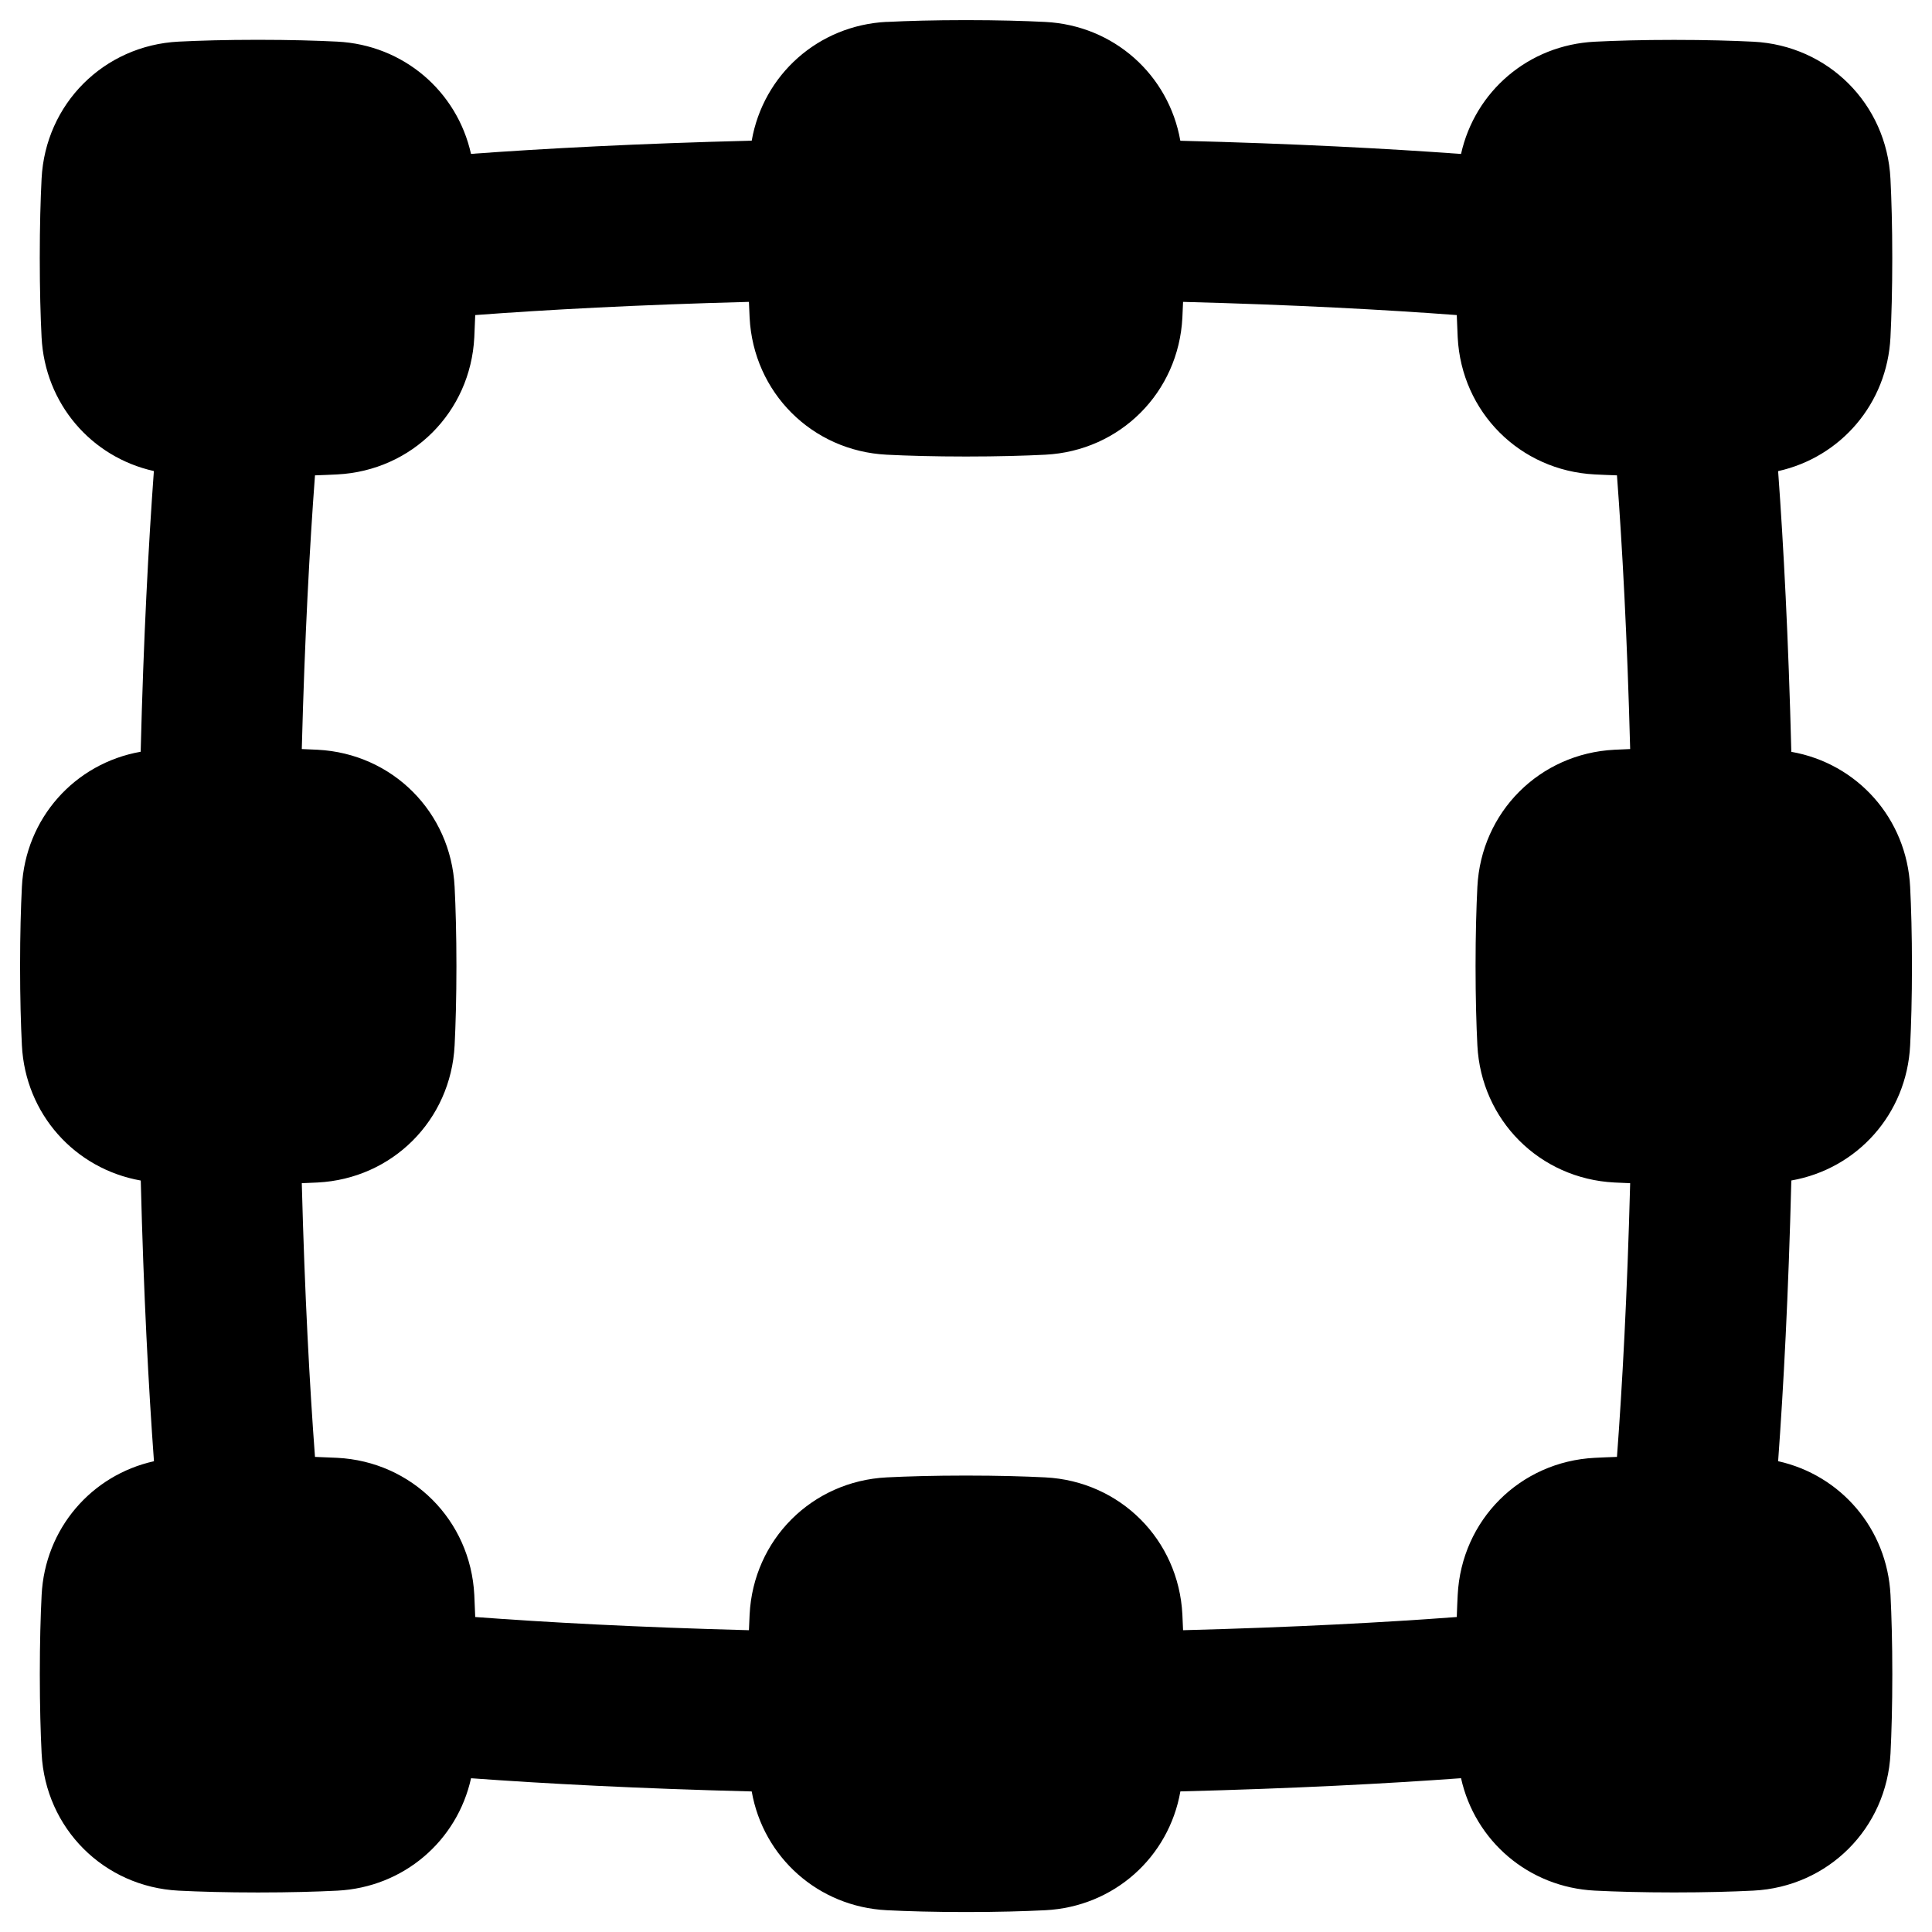 <svg xmlns="http://www.w3.org/2000/svg" fill="none" viewBox="0 0 48 48" id="Align-Selection--Streamline-Plump-Remix">
  <desc>
    Align Selection Streamline Icon: https://streamlinehq.com
  </desc>
  <g id="align-selection">
    <path id="Union" fill="#000000" fill-rule="evenodd" d="M22.031 0.545C22.551 0.519 23.203 0.5 24 0.5c0.797 0 1.45 0.019 1.969 0.045C27.674 0.631 29.037 1.86 29.325 3.497c2.826 0.071 5.138 0.194 6.974 0.328 0.346 -1.555 1.675 -2.706 3.324 -2.789 0.519 -0.026 1.171 -0.045 1.969 -0.045 0.797 0 1.45 0.019 1.969 0.045 1.86 0.094 3.313 1.547 3.407 3.407 0.026 0.519 0.045 1.171 0.045 1.969 0 0.797 -0.019 1.449 -0.045 1.969 -0.083 1.649 -1.235 2.978 -2.791 3.324 0.134 1.837 0.256 4.148 0.328 6.974 1.637 0.287 2.866 1.651 2.952 3.356 0.026 0.519 0.045 1.171 0.045 1.969 0 0.797 -0.019 1.45 -0.045 1.969 -0.086 1.705 -1.315 3.069 -2.952 3.356 -0.071 2.826 -0.194 5.138 -0.328 6.974 1.556 0.346 2.708 1.675 2.792 3.324 0.026 0.519 0.045 1.171 0.045 1.969 0 0.797 -0.019 1.45 -0.045 1.969 -0.094 1.86 -1.547 3.313 -3.407 3.407 -0.519 0.026 -1.171 0.045 -1.969 0.045 -0.797 0 -1.449 -0.019 -1.969 -0.045 -1.649 -0.083 -2.979 -1.236 -3.325 -2.793 -1.836 0.134 -4.147 0.256 -6.973 0.328 -0.287 1.637 -1.651 2.866 -3.356 2.952 -0.519 0.026 -1.171 0.045 -1.969 0.045 -0.797 0 -1.45 -0.019 -1.969 -0.045 -1.705 -0.086 -3.068 -1.315 -3.356 -2.951 -2.826 -0.071 -5.137 -0.194 -6.973 -0.328 -0.345 1.557 -1.675 2.71 -3.324 2.793 -0.519 0.026 -1.171 0.045 -1.969 0.045 -0.797 0 -1.449 -0.019 -1.969 -0.045 -1.86 -0.094 -3.313 -1.547 -3.407 -3.407 -0.026 -0.519 -0.045 -1.171 -0.045 -1.969 0 -0.797 0.019 -1.45 0.045 -1.969 0.083 -1.649 1.235 -2.978 2.791 -3.324 -0.134 -1.836 -0.257 -4.147 -0.328 -6.974C1.859 29.04 0.63 27.676 0.544 25.971c-0.026 -0.519 -0.045 -1.171 -0.045 -1.969 0 -0.797 0.019 -1.449 0.045 -1.969 0.086 -1.705 1.315 -3.068 2.951 -3.356 0.071 -2.826 0.194 -5.138 0.328 -6.974 -1.556 -0.346 -2.707 -1.675 -2.79 -3.324 -0.026 -0.519 -0.045 -1.171 -0.045 -1.969 0 -0.797 0.019 -1.449 0.045 -1.969 0.094 -1.86 1.547 -3.313 3.407 -3.407 0.519 -0.026 1.171 -0.045 1.969 -0.045 0.797 0 1.449 0.019 1.969 0.045 1.648 0.083 2.977 1.234 3.324 2.789 1.837 -0.134 4.148 -0.257 6.974 -0.328 0.287 -1.637 1.651 -2.866 3.356 -2.952ZM36.193 7.828c-1.762 -0.132 -4.015 -0.255 -6.8 -0.328 -0.005 0.137 -0.011 0.267 -0.017 0.39 -0.094 1.86 -1.547 3.313 -3.407 3.407 -0.519 0.026 -1.171 0.045 -1.969 0.045 -0.797 0 -1.45 -0.019 -1.969 -0.045 -1.86 -0.094 -3.313 -1.547 -3.407 -3.407 -0.006 -0.122 -0.012 -0.252 -0.017 -0.39 -2.785 0.073 -5.037 0.196 -6.8 0.328 -0.007 0.199 -0.015 0.382 -0.023 0.552 -0.094 1.86 -1.547 3.313 -3.407 3.407 -0.169 0.009 -0.353 0.016 -0.551 0.023 -0.132 1.763 -0.255 4.015 -0.328 6.8 0.138 0.005 0.268 0.011 0.39 0.017 1.86 0.094 3.313 1.547 3.407 3.407 0.026 0.519 0.045 1.171 0.045 1.969 0 0.797 -0.019 1.45 -0.045 1.969 -0.094 1.86 -1.547 3.313 -3.407 3.407 -0.123 0.006 -0.253 0.012 -0.39 0.017 0.073 2.785 0.196 5.037 0.328 6.8 0.198 0.007 0.381 0.014 0.551 0.023 1.86 0.094 3.313 1.547 3.407 3.407 0.009 0.169 0.016 0.351 0.023 0.548 1.763 0.132 4.015 0.255 6.8 0.328 0.005 -0.138 0.011 -0.267 0.017 -0.39 0.094 -1.86 1.547 -3.313 3.407 -3.407 0.519 -0.026 1.171 -0.045 1.969 -0.045 0.797 0 1.45 0.019 1.969 0.045 1.86 0.094 3.313 1.547 3.407 3.407 0.006 0.122 0.012 0.252 0.017 0.39 2.785 -0.073 5.037 -0.196 6.8 -0.328 0.007 -0.197 0.014 -0.38 0.023 -0.548 0.094 -1.86 1.547 -3.313 3.407 -3.407 0.169 -0.009 0.352 -0.016 0.55 -0.023 0.132 -1.762 0.255 -4.015 0.328 -6.8 -0.137 -0.005 -0.267 -0.011 -0.389 -0.017 -1.86 -0.094 -3.313 -1.547 -3.407 -3.407 -0.026 -0.519 -0.045 -1.171 -0.045 -1.969 0 -0.797 0.019 -1.449 0.045 -1.969 0.094 -1.86 1.547 -3.313 3.407 -3.407 0.122 -0.006 0.252 -0.012 0.389 -0.017 -0.073 -2.785 -0.196 -5.037 -0.328 -6.8 -0.198 -0.007 -0.381 -0.014 -0.55 -0.023 -1.86 -0.094 -3.313 -1.547 -3.407 -3.407 -0.009 -0.17 -0.016 -0.354 -0.023 -0.552Z" clip-rule="evenodd" stroke-width="1"></path>
  </g>
</svg>